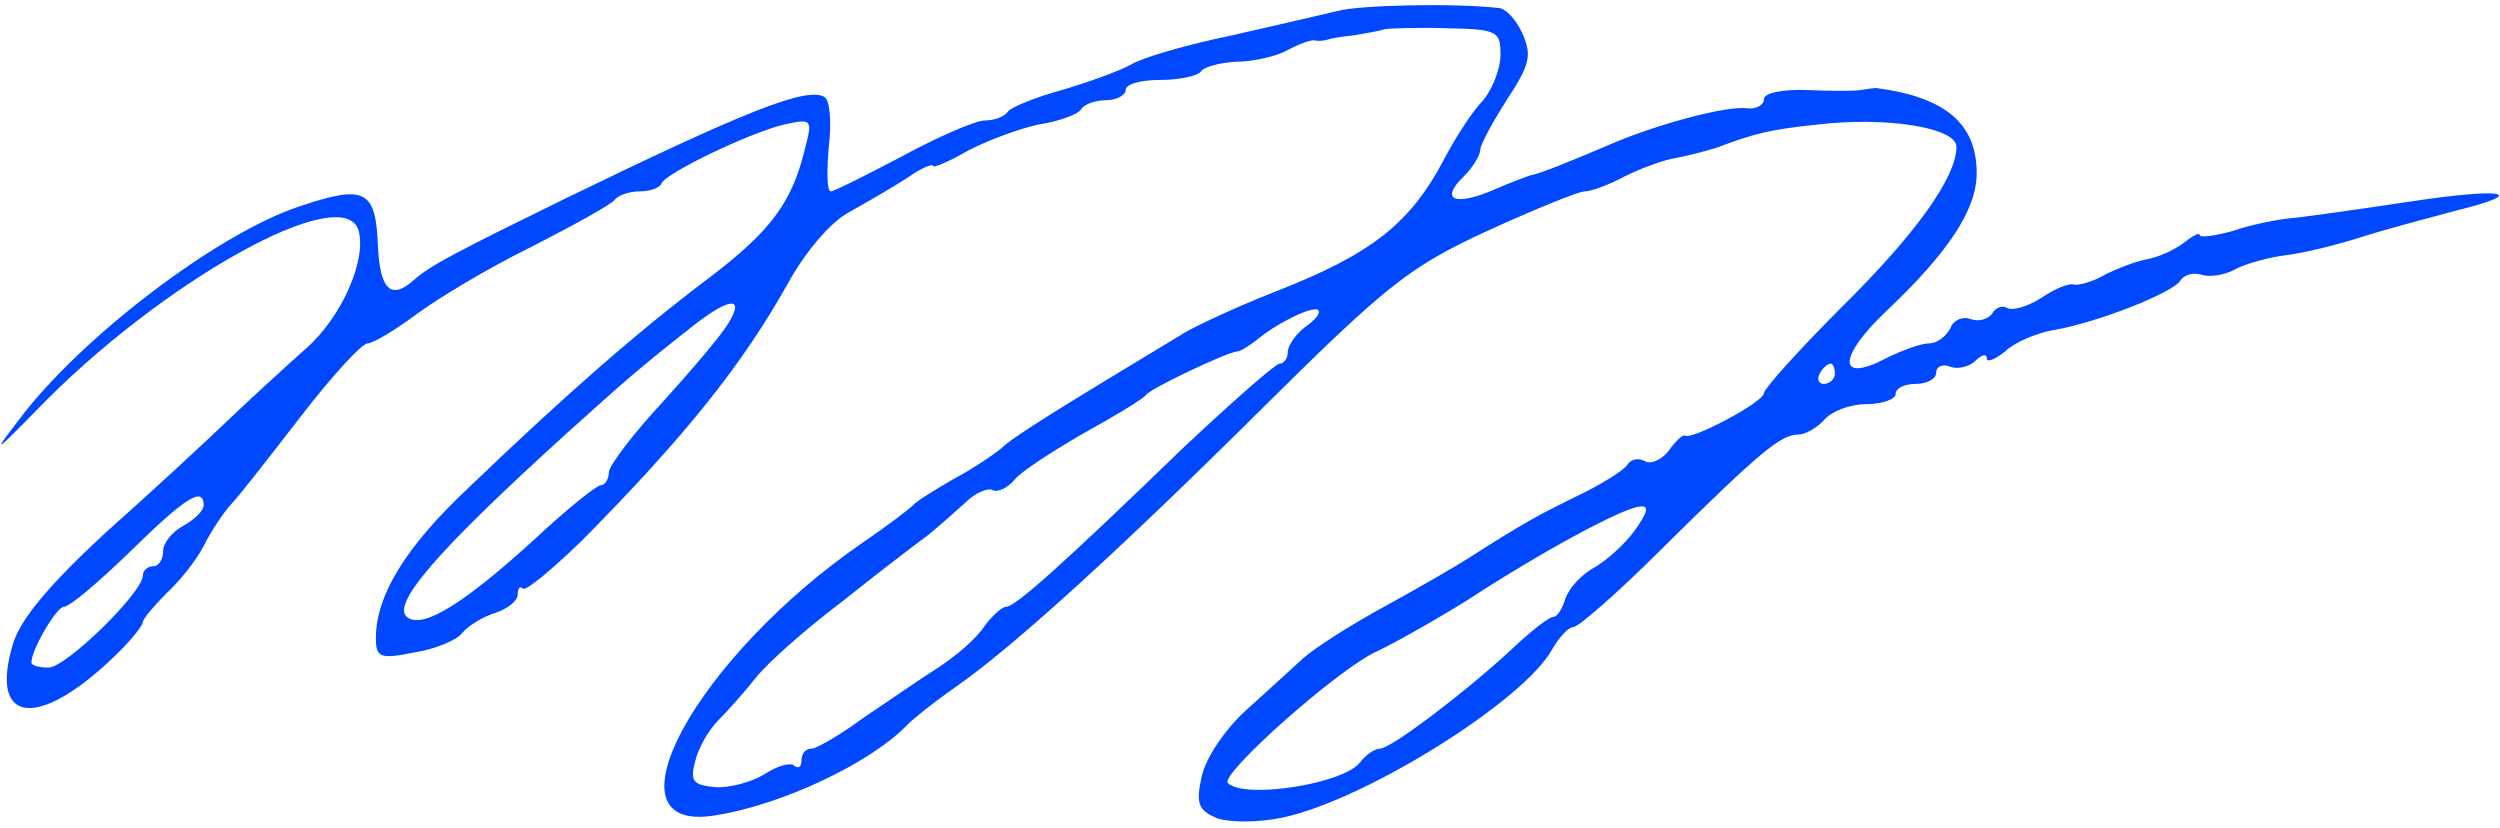 <svg width="329" height="109" viewBox="0 0 329 109" fill="none" xmlns="http://www.w3.org/2000/svg">
<path d="M176 1.454C174.266 1.854 168 3.321 162.133 4.654C156.266 5.854 150.266 7.587 148.8 8.521C147.333 9.321 143.333 10.787 139.733 11.854C136.266 12.787 133.066 14.121 132.666 14.654C132.266 15.321 130.933 15.854 129.6 15.854C128.4 15.854 123.466 17.987 118.8 20.521C114 23.054 109.733 25.187 109.333 25.187C108.8 25.187 108.8 22.521 109.066 19.321C109.466 16.121 109.2 13.187 108.533 12.787C106.266 11.321 98 14.654 74.133 26.254C60 33.187 56.666 34.921 54.533 36.787C51.467 39.587 50 38.121 49.733 32.387C49.467 24.921 48 24.254 39.333 27.187C28.533 30.787 10.666 44.387 2.533 55.187C-1.067 59.854 -0.8 59.721 4.933 53.854C21.2 37.054 45.333 23.587 47.2 30.387C48.267 34.387 44.8 41.987 40.133 45.987C37.733 48.121 33.2 52.254 30.133 55.187C27.067 58.121 19.733 64.921 13.867 70.121C6.533 76.921 2.8 81.321 1.733 84.654C-1.6 95.587 5.333 96.121 15.867 85.587C17.466 83.987 18.8 82.254 18.8 81.854C18.8 81.454 20.267 79.721 21.866 78.121C23.6 76.521 25.866 73.721 26.8 71.854C27.733 69.987 29.333 67.587 30.267 66.521C31.333 65.454 35.467 60.121 39.6 54.787C43.6 49.587 47.6 45.187 48.4 45.187C49.066 45.187 52 43.454 54.666 41.454C57.333 39.454 64.133 35.321 69.867 32.521C75.6 29.587 80.666 26.787 80.933 26.254C81.333 25.721 82.8 25.187 84.133 25.187C85.466 25.187 86.8 24.787 87.067 24.121C87.6 22.787 98.666 17.454 103.2 16.387C106.8 15.587 106.933 15.721 106 19.321C104.266 26.654 101.466 30.387 93.2 36.654C84 43.587 74.666 51.721 61.733 64.121C53.333 71.987 49.467 78.387 49.467 83.987C49.467 86.521 50 86.787 54.533 85.854C57.2 85.454 60.133 84.254 60.8 83.321C61.6 82.387 63.467 81.187 65.2 80.654C66.8 80.121 68.133 79.054 68.133 78.254C68.133 77.454 68.4 77.054 68.8 77.454C69.2 77.854 72.666 74.921 76.533 71.187C90.133 57.454 97.6 48.121 103.6 37.454C106 33.054 109.466 29.054 111.866 27.854C114 26.654 117.466 24.654 119.333 23.454C121.2 22.121 122.8 21.454 122.8 21.854C122.8 22.121 124.8 21.321 127.333 19.854C129.866 18.521 134.133 16.921 136.666 16.387C139.333 15.987 141.866 15.054 142.266 14.387C142.666 13.721 144.133 13.187 145.6 13.187C146.933 13.187 148.133 12.521 148.133 11.854C148.133 11.054 150.133 10.521 152.666 10.521C155.2 10.521 157.6 9.987 158 9.454C158.4 8.787 160.533 8.254 162.666 8.121C164.8 8.121 167.866 7.454 169.333 6.654C170.8 5.854 172.533 5.187 173.066 5.321C173.6 5.454 174.4 5.321 174.8 5.187C175.2 5.054 176.666 4.787 178.133 4.654C179.6 4.387 181.466 4.121 182.133 3.854C182.933 3.721 186.666 3.587 190.533 3.721C197.066 3.854 197.466 4.121 197.466 7.187C197.466 9.054 196.4 11.721 195.2 13.187C193.866 14.521 191.6 17.987 190.133 20.787C185.6 29.454 180.533 33.454 167.466 38.521C163.066 40.254 157.866 42.654 156 43.721C139.866 53.454 133.333 57.454 131.866 58.921C130.933 59.721 128 61.721 125.466 63.054C122.933 64.521 120.533 65.987 120.133 66.521C119.733 66.921 116.8 69.187 113.466 71.454C91.6 86.521 78.933 109.721 94 107.321C102.8 105.987 114.666 100.387 119.466 95.321C120.266 94.521 122.933 92.387 125.6 90.521C132.933 85.454 146.666 73.054 166.4 53.454C182.533 37.454 185.6 35.054 195.733 30.387C201.866 27.587 207.733 25.187 208.533 25.187C209.466 25.187 211.866 24.254 213.866 23.187C216 22.121 218.933 21.054 220.533 20.787C222.133 20.521 224.533 19.854 225.866 19.454C230.8 17.587 232.8 17.054 239.2 16.387C248.267 15.321 257.467 16.787 257.467 19.321C257.467 23.321 252.133 30.787 242.267 40.521C236.666 46.121 232.133 51.187 232.133 51.721C232.133 52.921 222.533 57.987 221.733 57.321C221.466 57.187 220.533 57.987 219.6 59.321C218.666 60.521 217.2 61.187 216.4 60.654C215.6 60.254 214.666 60.387 214.133 61.187C213.733 61.854 210.8 63.721 207.733 65.187C202.266 67.854 200.133 69.054 193.466 73.321C191.6 74.521 186.533 77.454 182.133 79.854C177.733 82.254 172.933 85.321 171.466 86.654C170 87.987 166.666 91.054 164 93.454C161.2 95.987 158.666 99.721 158.133 102.254C157.333 105.854 157.733 106.654 160.266 107.721C162 108.254 165.733 108.254 168.8 107.587C179.6 105.321 200.533 92.254 204.266 85.454C205.2 83.854 206.4 82.521 207.066 82.521C207.733 82.521 213.066 77.854 218.8 72.121C231.733 59.321 234.4 57.187 236.666 57.187C237.6 57.187 239.2 56.254 240.133 55.187C241.067 54.121 243.467 53.187 245.6 53.187C247.733 53.187 249.467 52.521 249.467 51.854C249.467 51.054 250.667 50.521 252.133 50.521C253.6 50.521 254.8 49.854 254.8 49.054C254.8 48.254 255.6 47.854 256.667 48.254C257.6 48.654 259.2 48.254 260 47.454C260.8 46.654 261.467 46.521 261.467 47.187C261.467 47.721 262.533 47.321 263.867 46.254C265.067 45.054 268 43.854 270.133 43.454C275.867 42.521 286 38.521 286.933 36.921C287.467 36.121 288.667 35.854 289.6 36.121C290.667 36.521 292.667 36.254 294.133 35.454C295.6 34.654 298.667 33.854 300.8 33.587C303.067 33.321 307.467 32.254 310.8 31.187C314.133 30.121 319.733 28.654 323.2 27.721C332.933 25.321 329.6 24.654 317.2 26.521C311.067 27.454 304.4 28.387 302.133 28.654C300 28.787 296.133 29.587 293.867 30.387C291.467 31.054 289.467 31.321 289.467 30.921C289.467 30.521 288.533 31.054 287.333 31.987C286.133 32.921 284 33.854 282.533 34.121C281.067 34.387 278.667 35.321 277.067 36.121C275.467 37.054 273.6 37.587 272.933 37.454C272.4 37.187 270.4 37.987 268.667 39.187C266.8 40.387 264.8 40.921 264.133 40.521C263.467 40.121 262.533 40.521 262.133 41.321C261.6 41.987 260.4 42.387 259.333 41.987C258.267 41.587 257.067 42.121 256.667 43.187C256.133 44.254 254.933 45.187 253.867 45.187C252.8 45.187 250.267 46.121 248.133 47.187C241.733 50.521 241.867 46.921 248.4 40.787C256.4 33.187 260.133 27.587 260.133 22.787C260.133 16.254 256 12.787 246.933 11.587C246.533 11.587 245.6 11.721 244.8 11.854C244.133 11.987 240.933 11.987 237.867 11.854C234.533 11.721 232.133 12.254 232.133 13.054C232.133 13.854 231.066 14.387 229.866 14.254C227.2 13.854 217.466 16.521 211.466 19.187C207.066 21.054 202.533 22.921 201.466 23.054C201.066 23.187 198.8 23.987 196.4 25.054C191.333 27.187 189.466 26.254 192.666 23.187C193.866 21.987 194.8 20.387 194.8 19.721C194.8 19.054 196.4 16.121 198.266 13.187C201.333 8.521 201.6 7.321 200.4 4.521C199.6 2.654 198.133 1.054 197.2 1.054C191.466 0.387 178.8 0.654 176 1.454ZM95.867 42.521C94.933 44.121 90.933 48.787 87.2 52.921C83.333 57.054 80.133 61.321 80.133 62.121C80.133 63.054 79.6 63.854 79.067 63.854C78.533 63.854 74.533 67.054 70.4 70.921C61.2 79.321 55.867 82.654 53.733 81.321C51.2 79.854 57.066 72.921 74.4 57.187C82.4 49.987 83.867 48.654 91.333 42.787C96.133 39.054 98 39.054 95.867 42.521ZM171.733 43.054C170.533 43.987 169.466 45.454 169.466 46.387C169.466 47.187 168.933 47.854 168.4 47.854C167.866 47.854 162.266 52.787 155.866 58.787C139.6 74.521 133.6 79.854 132.4 79.854C131.866 79.854 130.533 81.054 129.466 82.521C128.4 84.121 125.733 86.387 123.466 87.854C121.333 89.187 116.933 92.254 113.733 94.387C110.666 96.654 107.466 98.521 106.8 98.521C106 98.521 105.466 99.187 105.466 100.121C105.466 100.921 105.066 101.187 104.533 100.787C104.133 100.254 102.266 100.787 100.666 101.854C98.933 102.921 96 103.721 94.133 103.587C91.2 103.321 90.8 102.787 91.466 100.254C91.867 98.521 93.2 96.121 94.533 94.787C95.733 93.587 98 91.054 99.466 89.187C100.933 87.321 106 82.787 110.8 79.187C115.466 75.454 120.533 71.587 122 70.521C123.333 69.454 125.6 67.454 127.066 66.121C128.4 64.787 130.133 64.121 130.666 64.521C131.333 64.787 132.533 64.254 133.466 63.187C134.266 62.121 138.4 59.454 142.533 57.054C146.666 54.787 150.4 52.521 150.8 51.987C151.466 51.054 161.733 46.254 162.8 46.254C163.2 46.254 164.266 45.587 165.333 44.787C168 42.521 172.666 40.254 173.466 40.787C173.866 41.187 173.066 42.121 171.733 43.054ZM241.467 49.187C241.467 49.854 240.8 50.521 240 50.521C239.333 50.521 239.067 49.854 239.467 49.187C239.867 48.387 240.533 47.854 240.933 47.854C241.2 47.854 241.467 48.387 241.467 49.187ZM26.8 66.521C26.8 67.187 25.6 68.387 24.133 69.187C22.666 69.987 21.466 71.454 21.466 72.521C21.466 73.587 20.933 74.521 20.133 74.521C19.466 74.521 18.8 75.054 18.8 75.721C18.8 77.987 8.666 87.854 6.4 87.854C5.2 87.854 4.133 87.587 4.133 87.187C4.133 85.454 7.466 79.854 8.4 79.854C9.2 79.854 13.066 76.521 17.2 72.521C24.533 65.321 26.8 63.987 26.8 66.521ZM215.2 69.721C213.866 71.587 211.466 73.721 209.866 74.654C208.133 75.587 206.533 77.321 206 78.787C205.6 80.121 204.933 81.187 204.4 81.187C203.866 81.187 201.466 83.054 199.066 85.321C193.066 90.921 183.066 98.521 181.6 98.521C180.933 98.521 179.733 99.321 178.933 100.387C176.666 103.187 163.733 105.187 161.6 103.054C160.4 101.987 176.133 87.987 181.2 85.721C183.466 84.654 188.933 81.587 193.2 78.921C202.8 72.654 213.6 66.787 215.866 66.654C217.066 66.521 216.8 67.454 215.2 69.721Z" fill="#0048FF"/>
</svg>
